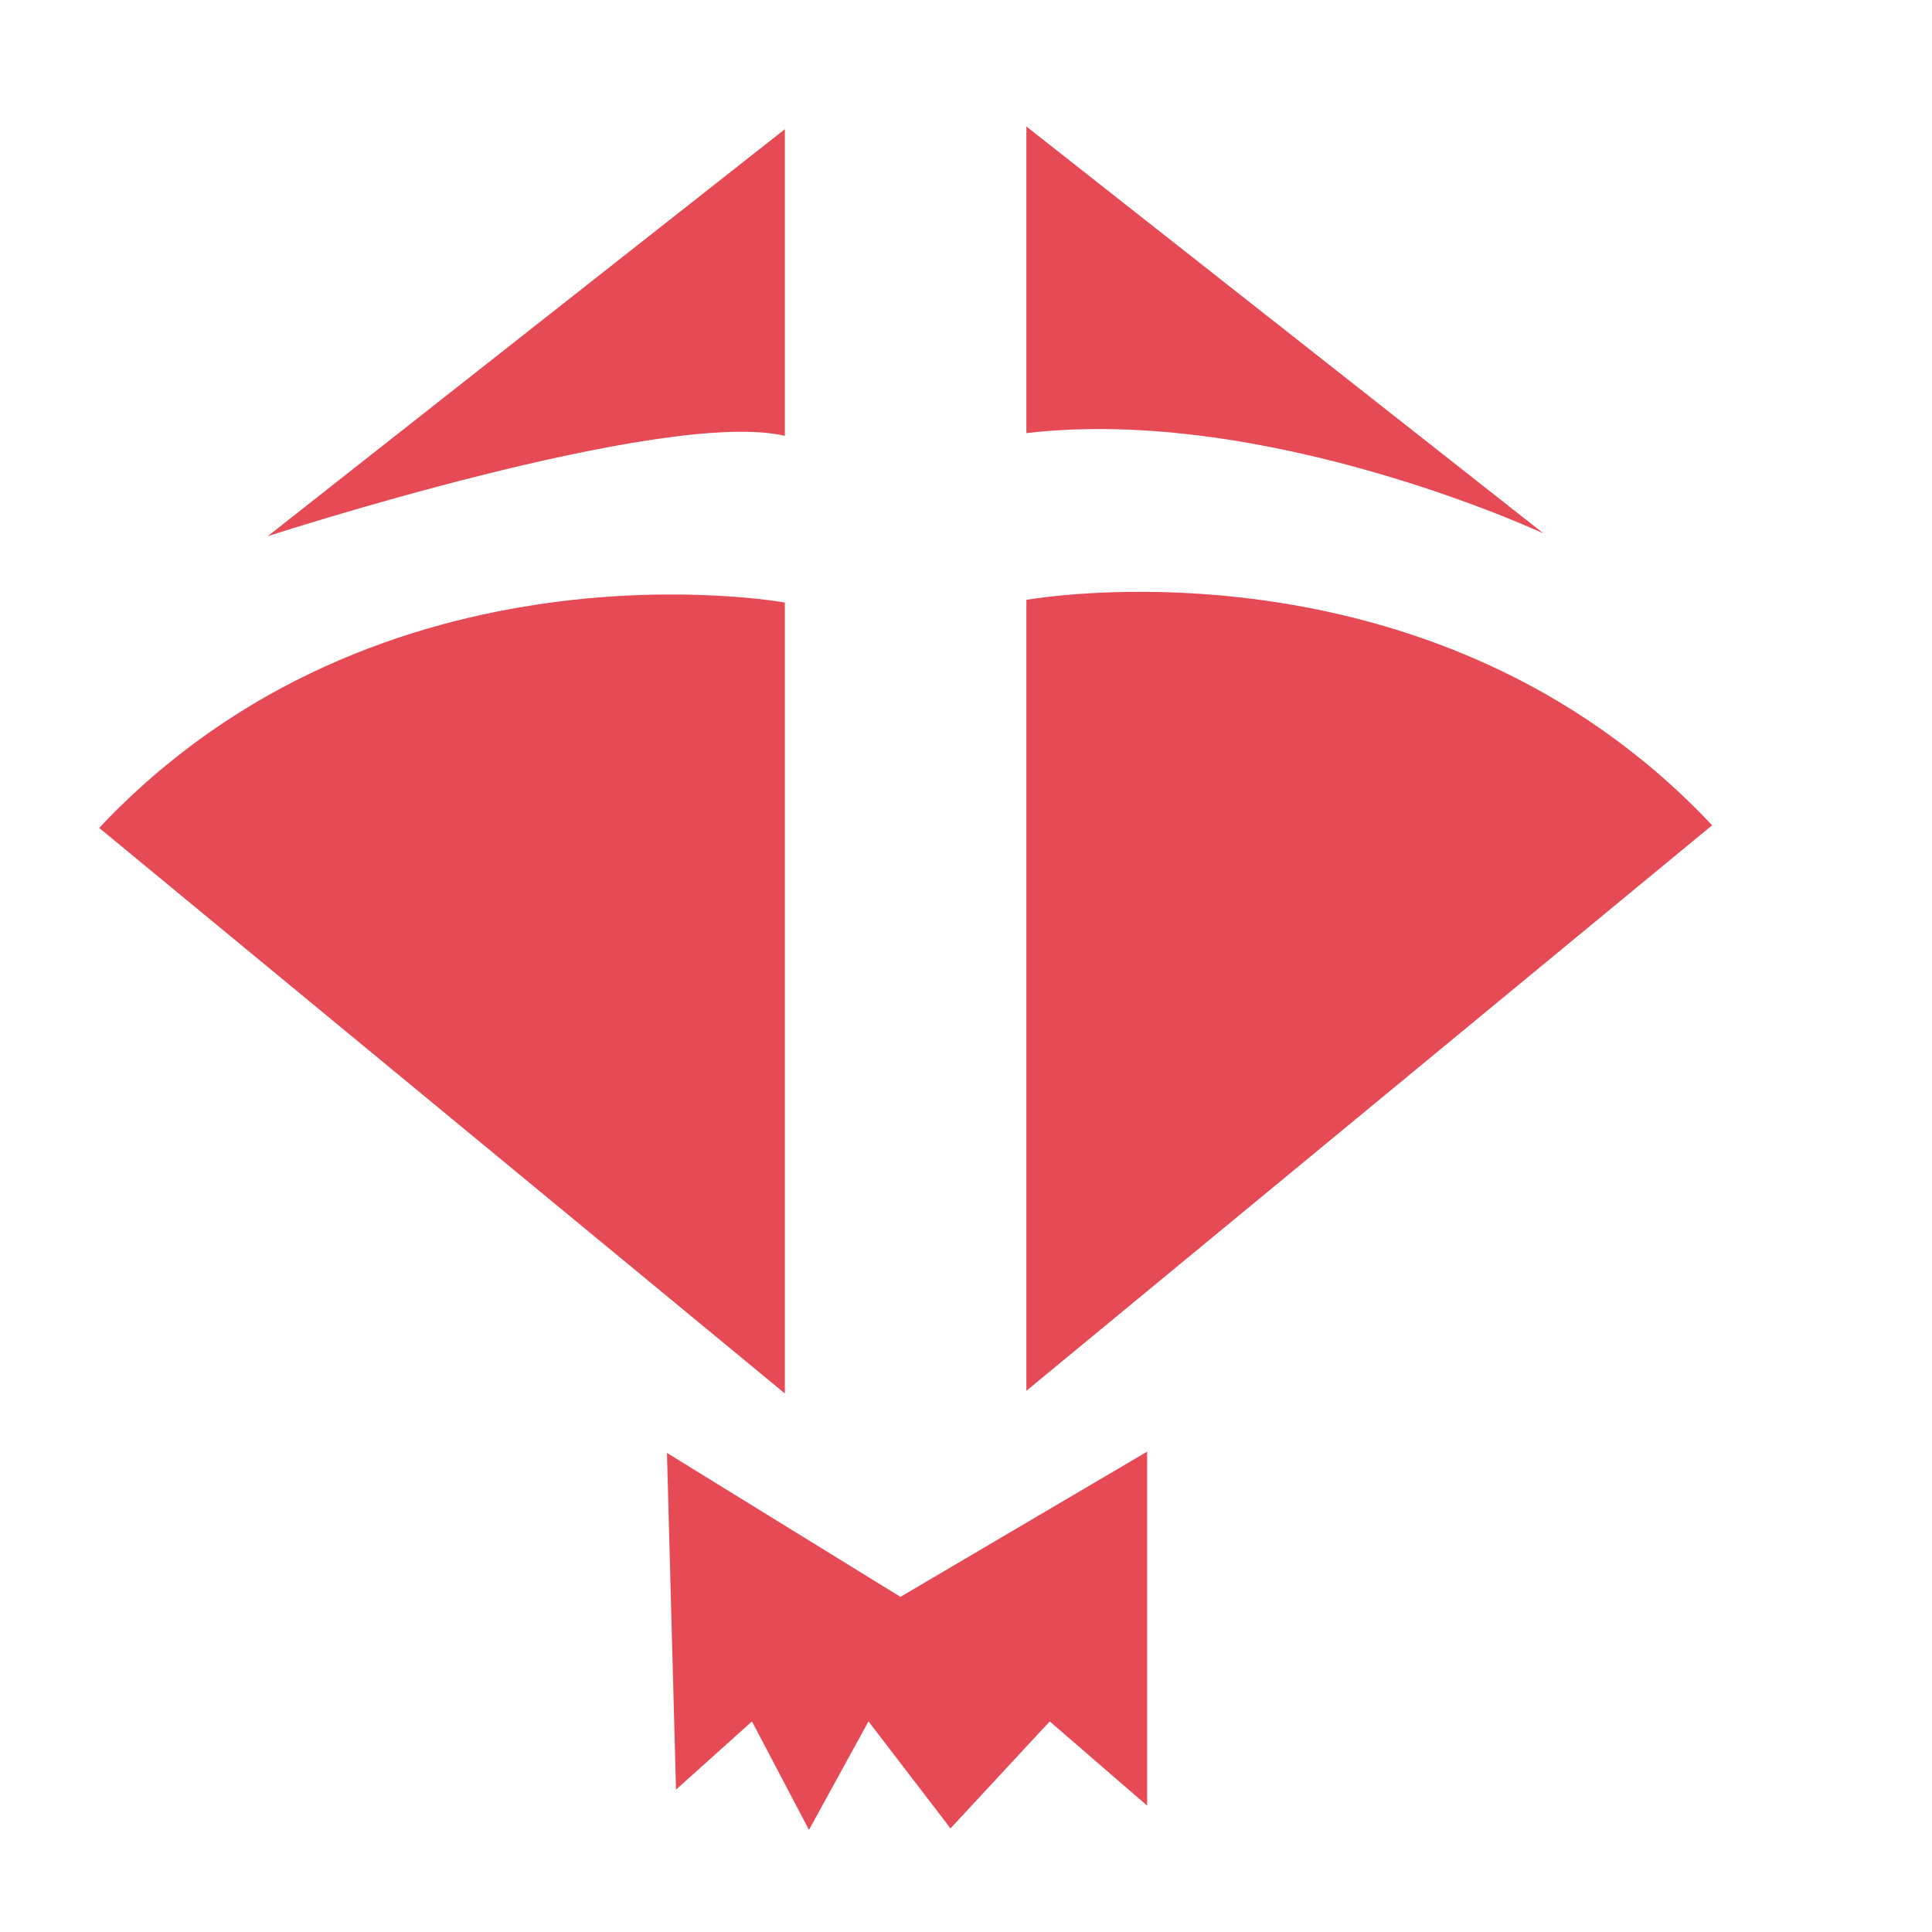 <?xml version="1.0" encoding="utf-8"?>
<!-- Generator: Adobe Illustrator 16.0.0, SVG Export Plug-In . SVG Version: 6.00 Build 0)  -->
<!DOCTYPE svg PUBLIC "-//W3C//DTD SVG 1.1//EN" "http://www.w3.org/Graphics/SVG/1.1/DTD/svg11.dtd">
<svg version="1.1" id="Layer_1" xmlns="http://www.w3.org/2000/svg" xmlns:xlink="http://www.w3.org/1999/xlink" x="0px" y="0px"
	 width="32px" height="32px" viewBox="0 0 32 32" enable-background="new 0 0 32 32" xml:space="preserve">
<path fill-rule="evenodd" clip-rule="evenodd" fill="#E64A55" d="M17,23.036v-13.1c0,0,6.697-1.223,11.358,3.733L17,23.036z"/>
<path fill-rule="evenodd" clip-rule="evenodd" fill="#E64A55" d="M17,7.174V2.095l8.566,6.741C25.566,8.836,21,6.704,17,7.174z"/>
<path fill-rule="evenodd" clip-rule="evenodd" fill="#E64A55" d="M13,23.08V9.98c0,0-6.697-1.223-11.357,3.733L13,23.08z"/>
<path fill-rule="evenodd" clip-rule="evenodd" fill="#E64A55" d="M13,7.219V2.14L4.434,8.881C4.434,8.881,11,6.749,13,7.219z"/>
<polygon fill="#E64A55" points="15.742,30.285 15.674,30.193 14.385,28.512 13.404,30.3 13.396,30.302 12.455,28.512 11.197,29.642 
	11.047,24.065 14.914,26.449 19,24.044 19,29.907 17.387,28.512 "/>
</svg>
